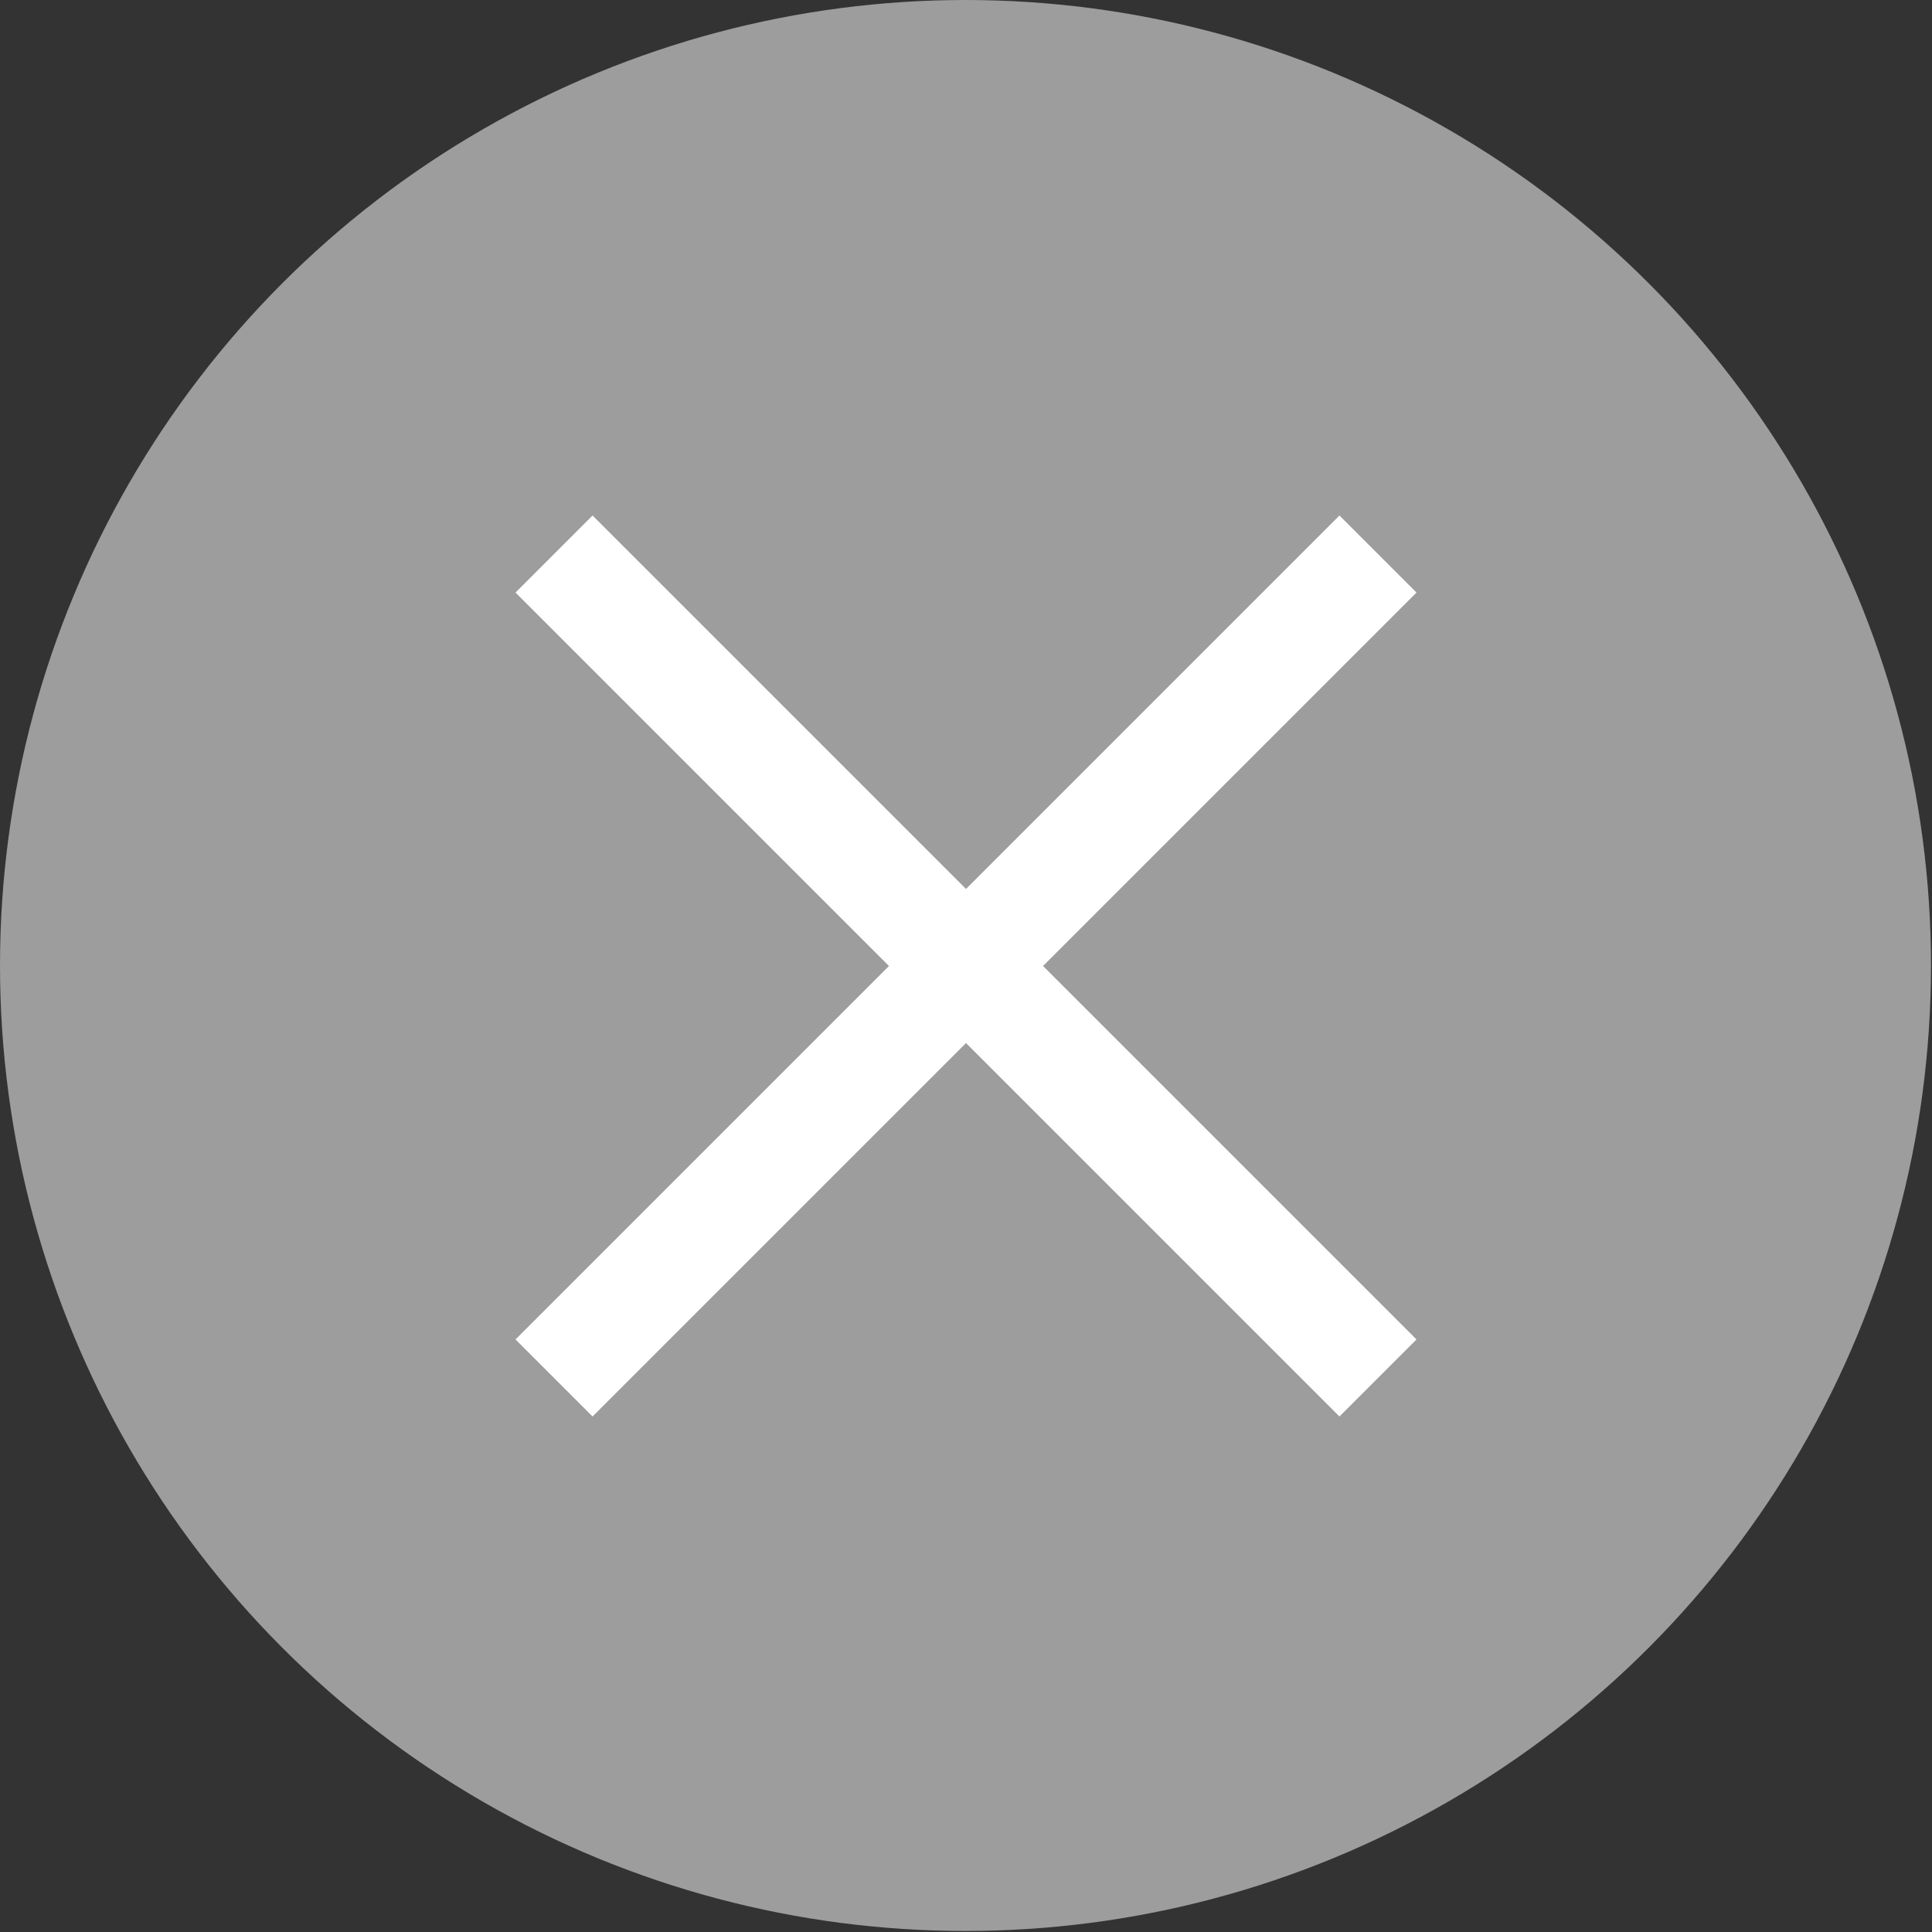 <?xml version="1.0" encoding="UTF-8"?>
<svg id="b" data-name="圖層 2" xmlns="http://www.w3.org/2000/svg" width="18.97" height="18.97" viewBox="0 0 18.97 18.97">
  <rect x="0" y="0" width="18.97" height="18.97" fill="#333333" stroke="none"/>
  <defs>
    <style>
      .d {
        fill: none;
        stroke: #fff;
        stroke-miterlimit: 10;
        stroke-width: 1.07px;
      }

      .e {
        fill: #9d9d9e;
      }
    </style>
  </defs>
  <g id="c" data-name="圖層 3">
    <g>
      <circle class="e" cx="9.48" cy="9.48" r="9.48"/>
      <g>
        <line class="d" x1="5.44" y1="5.44" x2="13.53" y2="13.53"/>
        <line class="d" x1="13.53" y1="5.44" x2="5.44" y2="13.53"/>
      </g>
    </g>
  </g>
</svg>